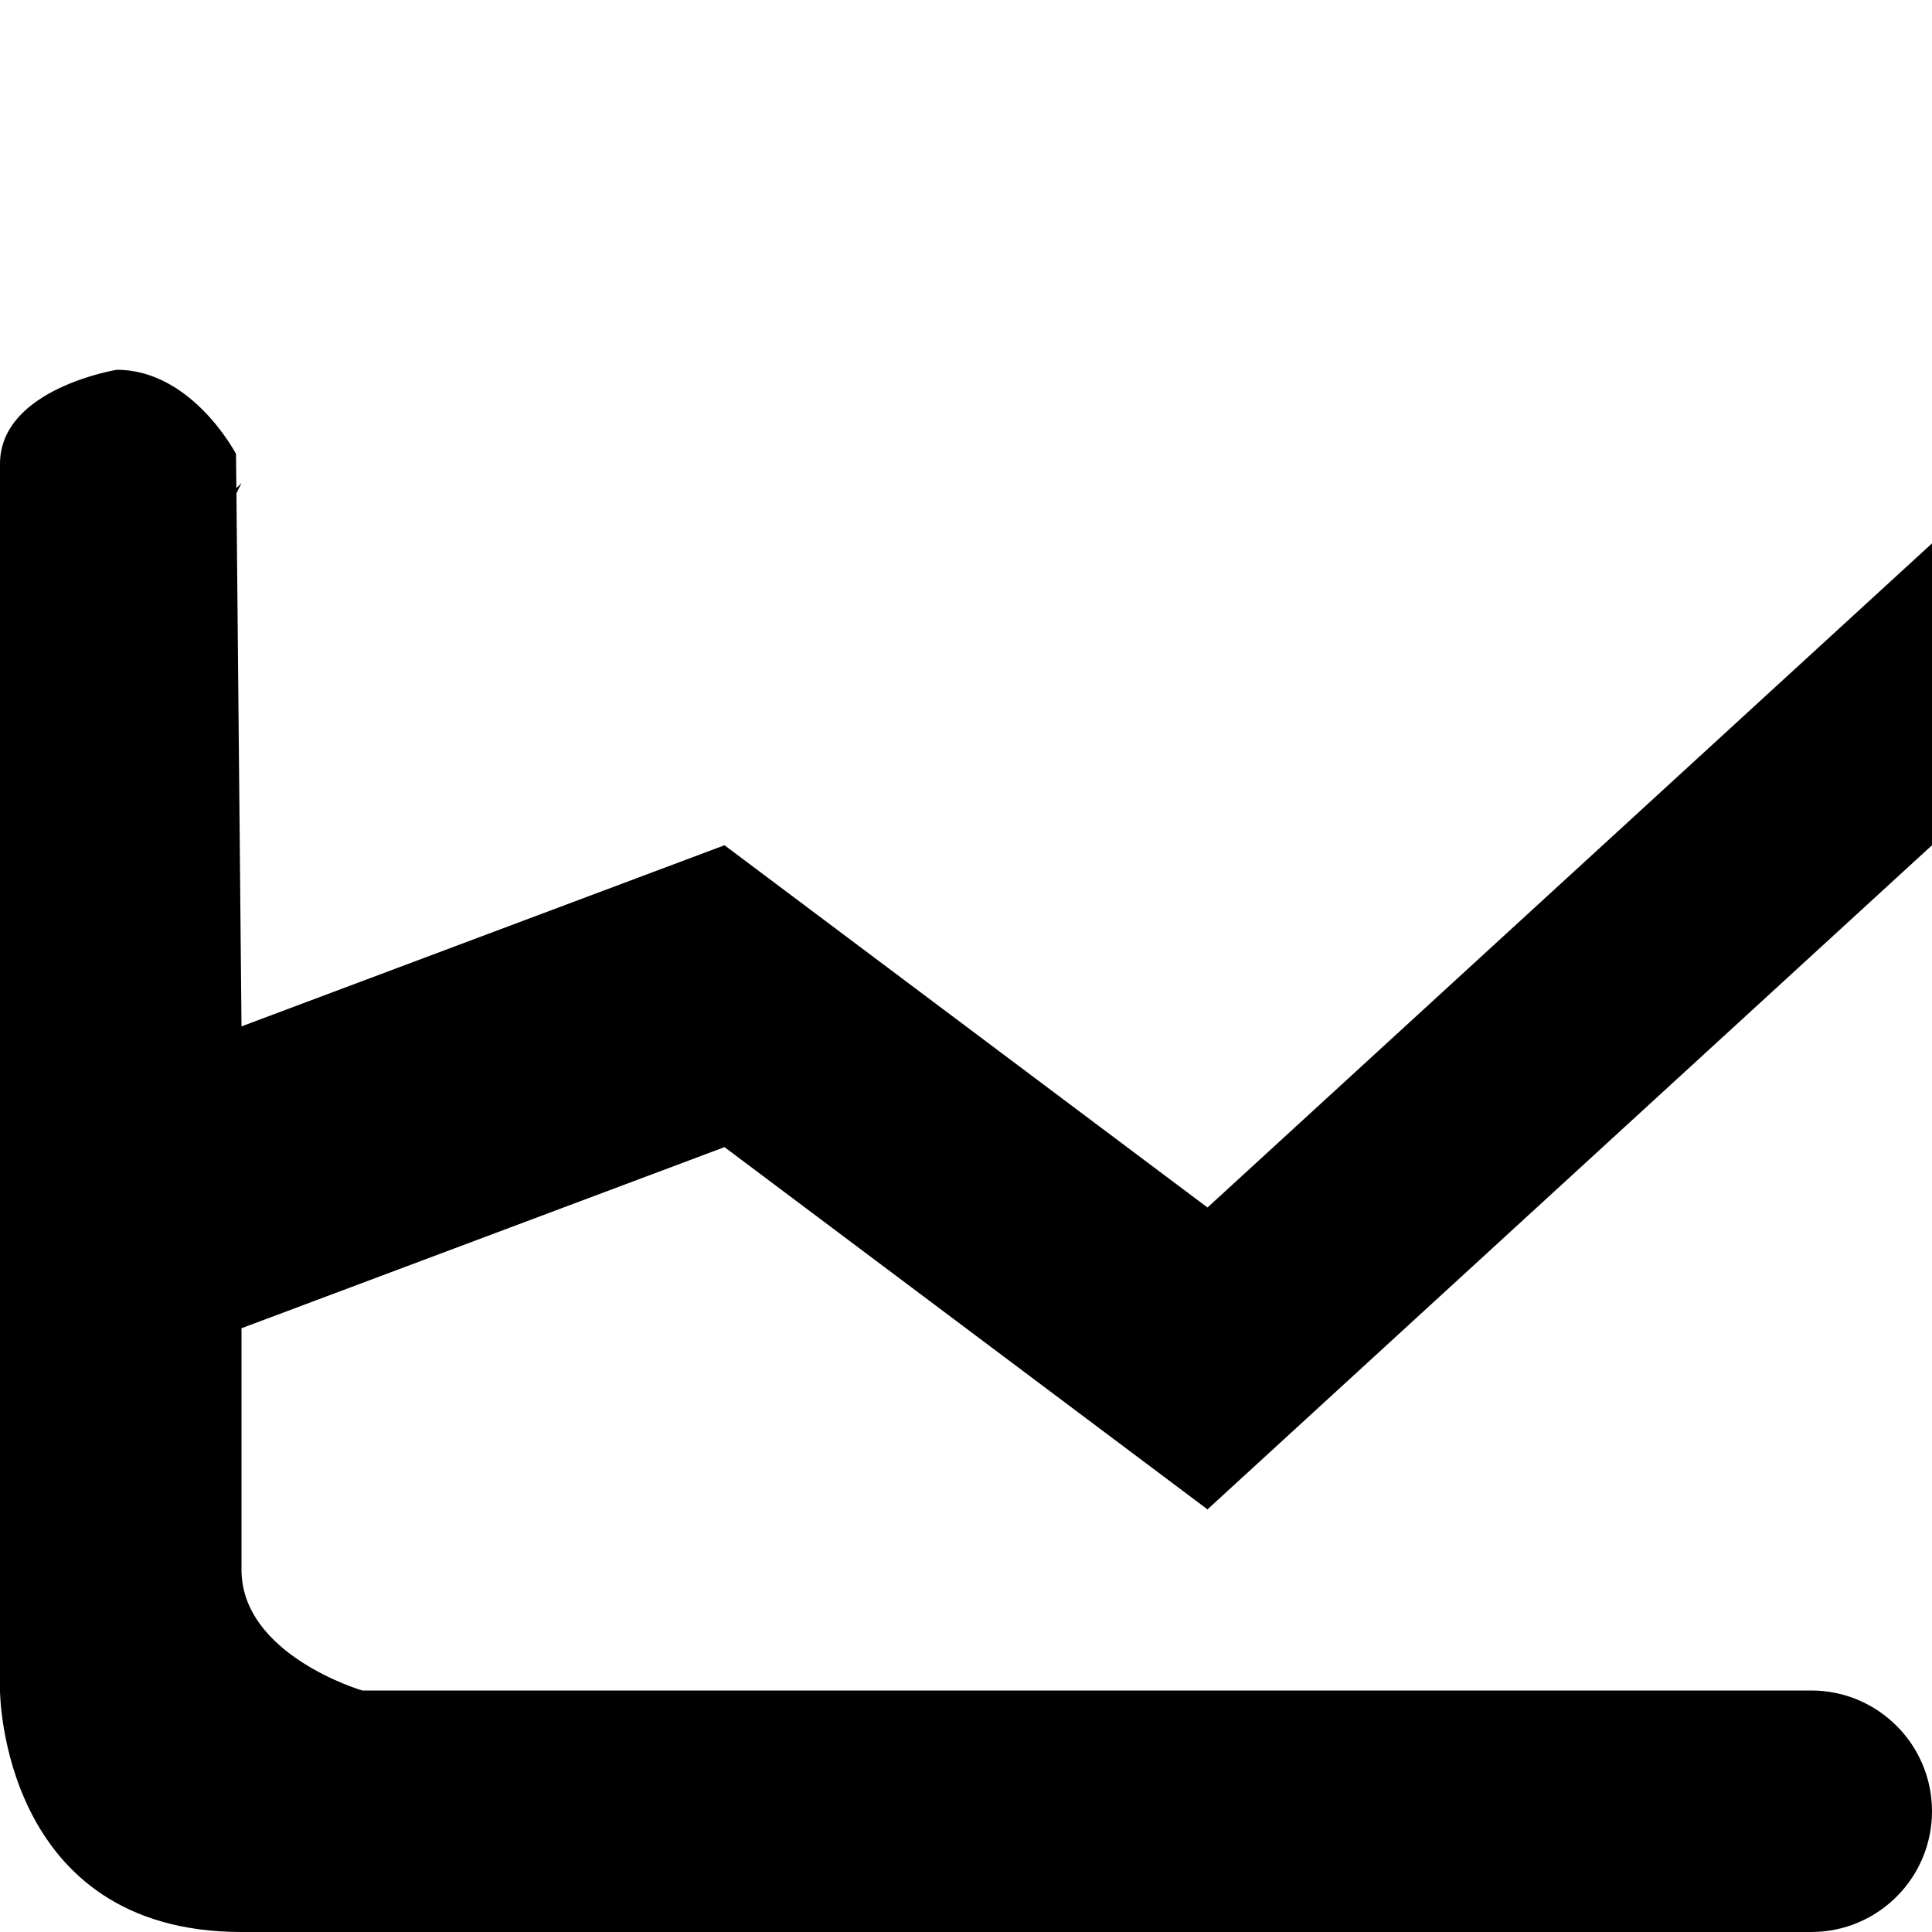 <?xml version="1.0" encoding="utf-8"?>

<!DOCTYPE svg PUBLIC "-//W3C//DTD SVG 1.1//EN" "http://www.w3.org/Graphics/SVG/1.1/DTD/svg11.dtd">
<svg version="1.1" xmlns="http://www.w3.org/2000/svg" xmlns:xlink="http://www.w3.org/1999/xlink" width="32" height="32" viewBox="0 0 32 32">
<g>
</g>
	<path d="M12 19l-8 3v4c0 1.414 2 2 2 2h24c1.104 0 2 0.896 2 2s-0.896 2-2 2h-26c-3.992 0-4-4-4-4v-20.316c0-1.247 1.934-1.559 1.934-1.559 1.248 0 1.975 1.393 1.975 1.393l0.006 0.568c0.050-0.049 0.085-0.086 0.085-0.086s-0.035 0.073-0.084 0.171l0.084 8.829 8-3 8 6 12-11v5l-12 11-8-6z" fill="#000000"></path>
</svg>

